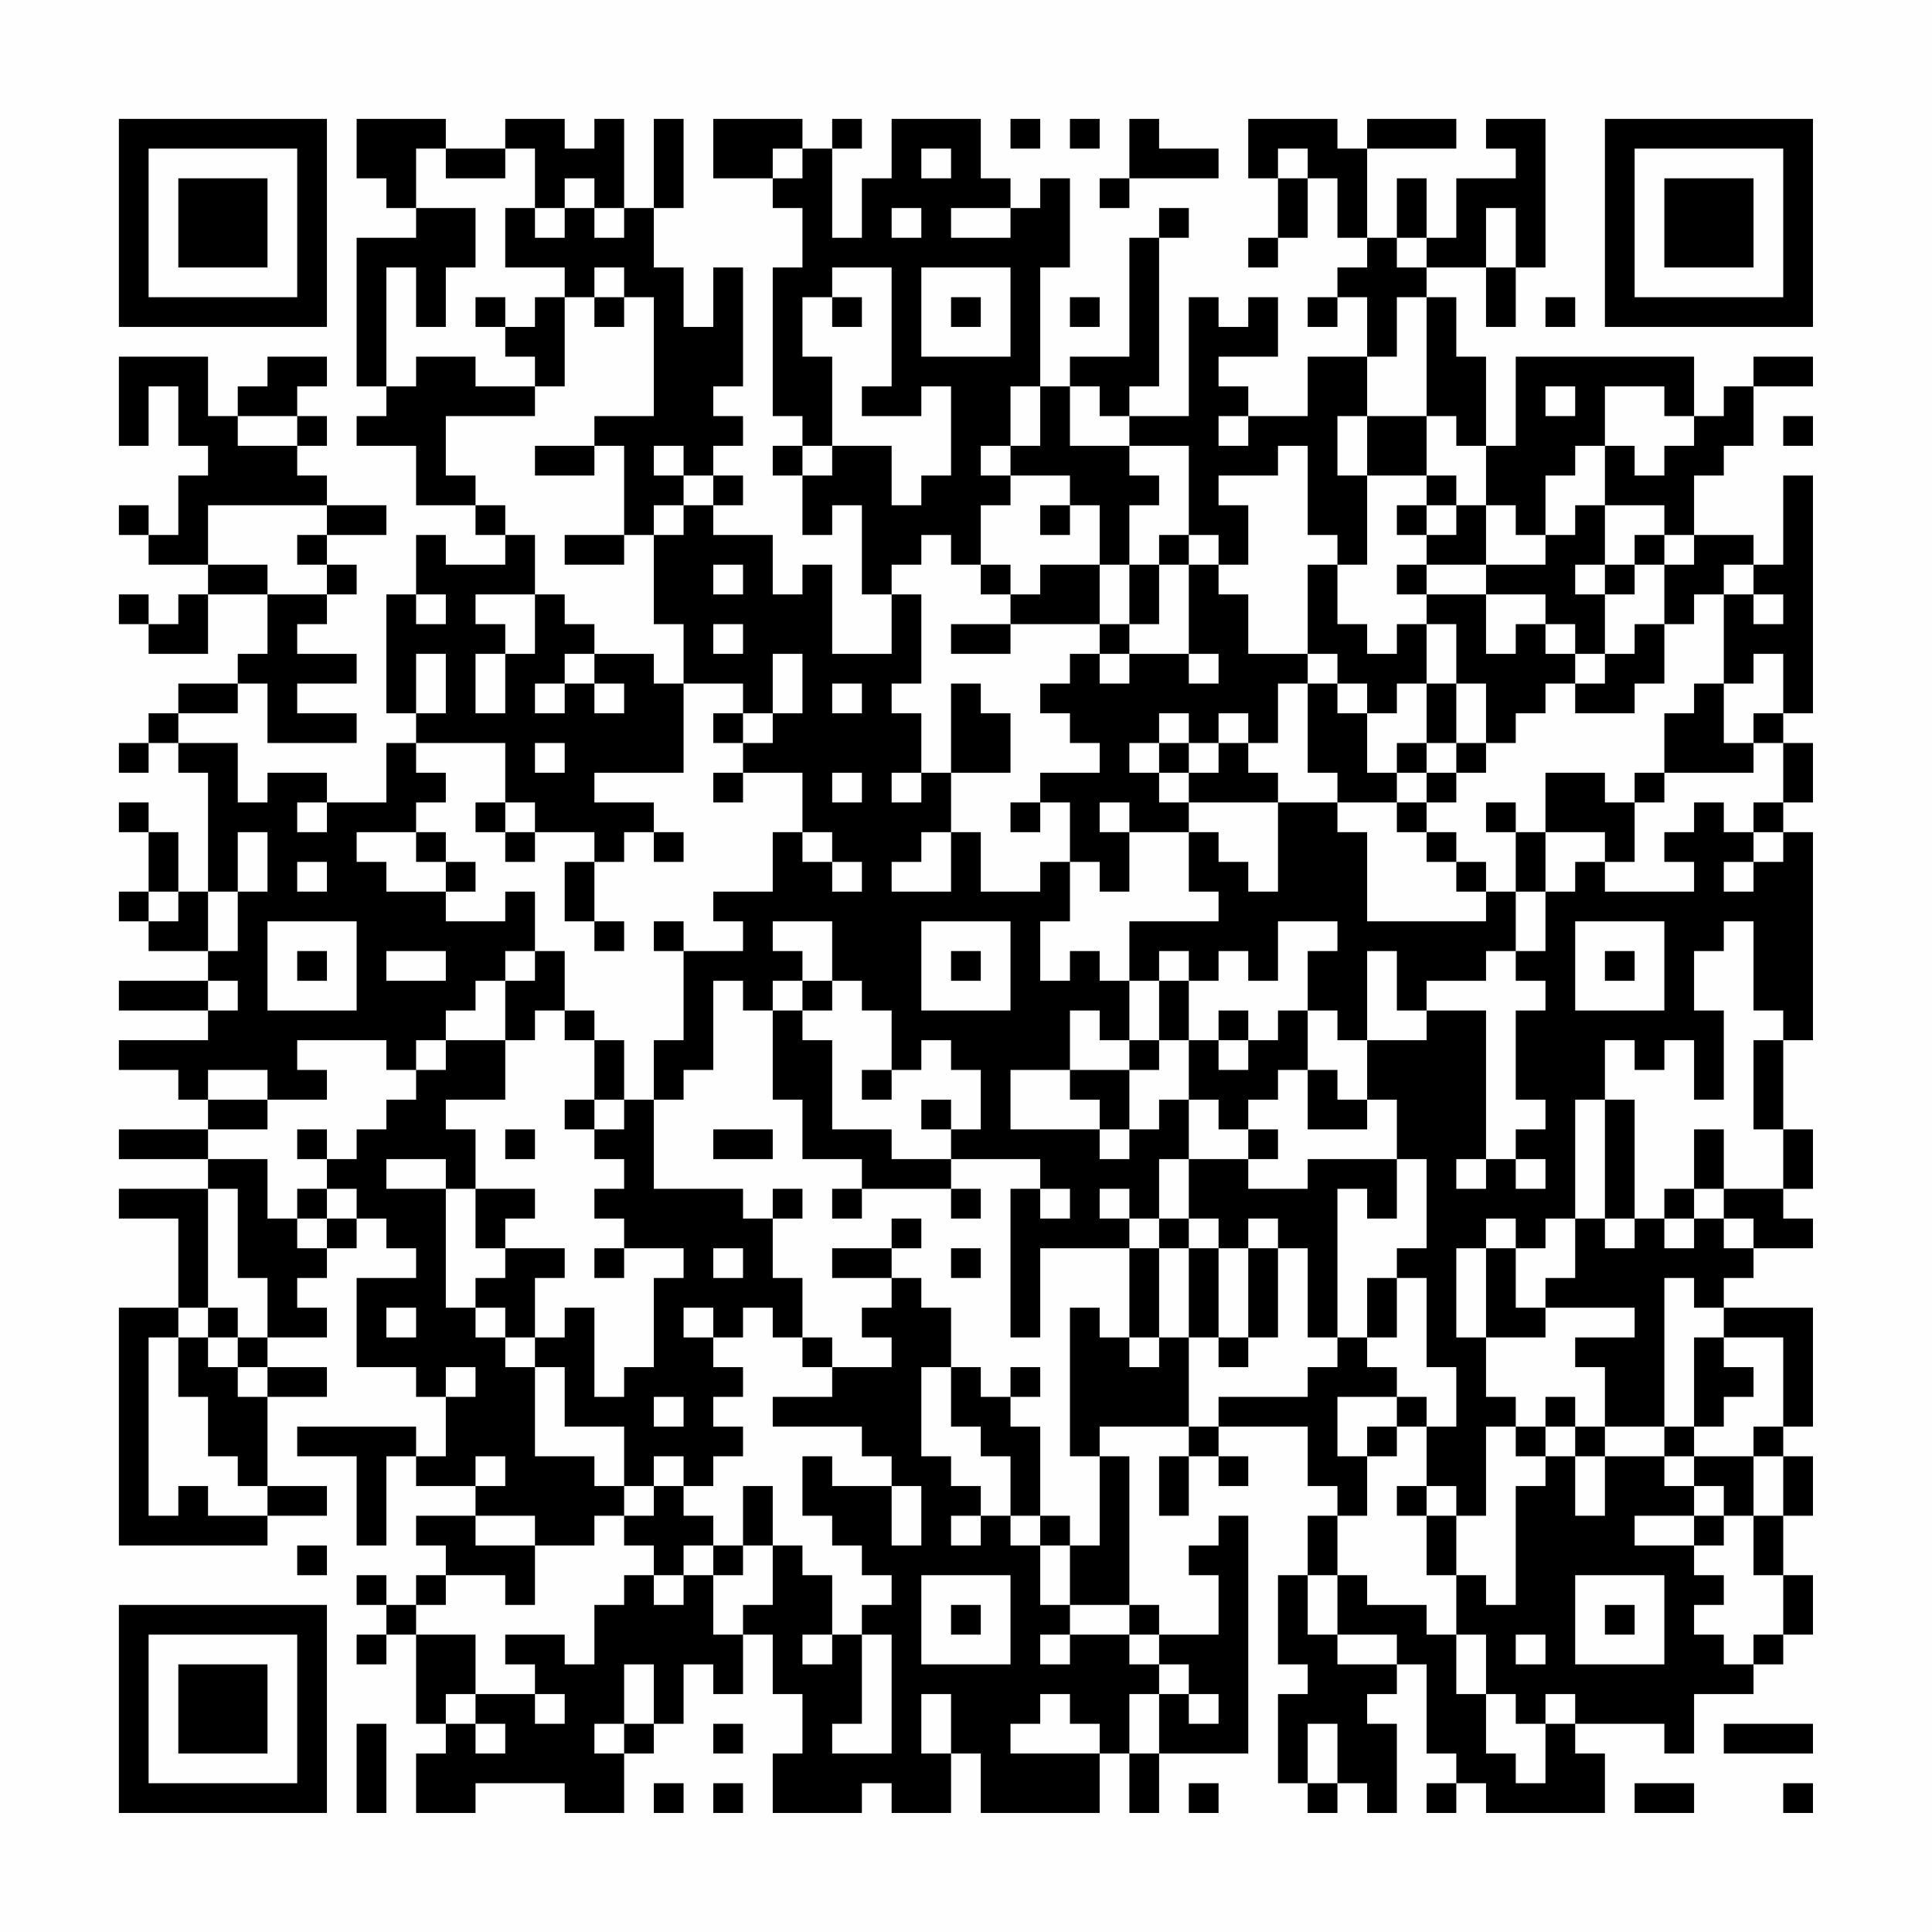 <?xml version="1.0" encoding="UTF-8"?>
<svg xmlns="http://www.w3.org/2000/svg" version="1.1" width="300" height="300" viewBox="0 0 300 300"><rect x="0" y="0" width="300" height="300" fill="#fefefe"/><g transform="scale(4.615)"><g transform="translate(4,4)"><path fill-rule="evenodd" d="M8 0L8 2L9 2L9 3L10 3L10 4L8 4L8 9L9 9L9 10L8 10L8 11L10 11L10 13L12 13L12 14L13 14L13 15L11 15L11 14L10 14L10 16L9 16L9 20L10 20L10 21L9 21L9 23L7 23L7 22L5 22L5 23L4 23L4 21L2 21L2 20L4 20L4 19L5 19L5 21L8 21L8 20L6 20L6 19L8 19L8 18L6 18L6 17L7 17L7 16L8 16L8 15L7 15L7 14L9 14L9 13L7 13L7 12L6 12L6 11L7 11L7 10L6 10L6 9L7 9L7 8L5 8L5 9L4 9L4 10L3 10L3 8L0 8L0 11L1 11L1 9L2 9L2 11L3 11L3 12L2 12L2 14L1 14L1 13L0 13L0 14L1 14L1 15L3 15L3 16L2 16L2 17L1 17L1 16L0 16L0 17L1 17L1 18L3 18L3 16L5 16L5 18L4 18L4 19L2 19L2 20L1 20L1 21L0 21L0 22L1 22L1 21L2 21L2 22L3 22L3 26L2 26L2 24L1 24L1 23L0 23L0 24L1 24L1 26L0 26L0 27L1 27L1 28L3 28L3 29L0 29L0 30L3 30L3 31L0 31L0 32L2 32L2 33L3 33L3 34L0 34L0 35L3 35L3 36L0 36L0 37L2 37L2 40L0 40L0 48L5 48L5 47L7 47L7 46L5 46L5 43L7 43L7 42L5 42L5 41L7 41L7 40L6 40L6 39L7 39L7 38L8 38L8 37L9 37L9 38L10 38L10 39L8 39L8 42L10 42L10 43L11 43L11 45L10 45L10 44L6 44L6 45L8 45L8 48L9 48L9 45L10 45L10 46L12 46L12 47L10 47L10 48L11 48L11 49L10 49L10 50L9 50L9 49L8 49L8 50L9 50L9 51L8 51L8 52L9 52L9 51L10 51L10 54L11 54L11 55L10 55L10 57L12 57L12 56L15 56L15 57L17 57L17 55L18 55L18 54L19 54L19 52L20 52L20 53L21 53L21 51L22 51L22 53L23 53L23 55L22 55L22 57L25 57L25 56L26 56L26 57L28 57L28 55L29 55L29 57L33 57L33 55L34 55L34 57L35 57L35 55L38 55L38 47L37 47L37 48L36 48L36 49L37 49L37 51L35 51L35 50L34 50L34 45L33 45L33 44L36 44L36 45L35 45L35 47L36 47L36 45L37 45L37 46L38 46L38 45L37 45L37 44L40 44L40 46L41 46L41 47L40 47L40 49L39 49L39 52L40 52L40 53L39 53L39 56L40 56L40 57L41 57L41 56L42 56L42 57L43 57L43 54L42 54L42 53L43 53L43 52L44 52L44 55L45 55L45 56L44 56L44 57L45 57L45 56L46 56L46 57L50 57L50 55L49 55L49 54L52 54L52 55L53 55L53 53L55 53L55 52L56 52L56 51L57 51L57 49L56 49L56 47L57 47L57 45L56 45L56 44L57 44L57 40L54 40L54 39L55 39L55 38L57 38L57 37L56 37L56 36L57 36L57 34L56 34L56 31L57 31L57 24L56 24L56 23L57 23L57 21L56 21L56 20L57 20L57 12L56 12L56 15L55 15L55 14L53 14L53 12L54 12L54 11L55 11L55 9L57 9L57 8L55 8L55 9L54 9L54 10L53 10L53 8L47 8L47 11L46 11L46 8L45 8L45 6L44 6L44 5L46 5L46 7L47 7L47 5L48 5L48 0L46 0L46 1L47 1L47 2L45 2L45 4L44 4L44 2L43 2L43 4L42 4L42 1L45 1L45 0L42 0L42 1L41 1L41 0L38 0L38 2L39 2L39 4L38 4L38 5L39 5L39 4L40 4L40 2L41 2L41 4L42 4L42 5L41 5L41 6L40 6L40 7L41 7L41 6L42 6L42 8L40 8L40 10L38 10L38 9L37 9L37 8L39 8L39 6L38 6L38 7L37 7L37 6L36 6L36 10L34 10L34 9L35 9L35 4L36 4L36 3L35 3L35 4L34 4L34 8L32 8L32 9L31 9L31 5L32 5L32 2L31 2L31 3L30 3L30 2L29 2L29 0L26 0L26 2L25 2L25 4L24 4L24 1L25 1L25 0L24 0L24 1L23 1L23 0L20 0L20 2L22 2L22 3L23 3L23 5L22 5L22 10L23 10L23 11L22 11L22 12L23 12L23 14L24 14L24 13L25 13L25 16L26 16L26 18L24 18L24 15L23 15L23 16L22 16L22 14L20 14L20 13L21 13L21 12L20 12L20 11L21 11L21 10L20 10L20 9L21 9L21 5L20 5L20 7L19 7L19 5L18 5L18 3L19 3L19 0L18 0L18 3L17 3L17 0L16 0L16 1L15 1L15 0L13 0L13 1L11 1L11 0ZM30 0L30 1L31 1L31 0ZM32 0L32 1L33 1L33 0ZM34 0L34 2L33 2L33 3L34 3L34 2L37 2L37 1L35 1L35 0ZM10 1L10 3L12 3L12 5L11 5L11 7L10 7L10 5L9 5L9 9L10 9L10 8L12 8L12 9L14 9L14 10L11 10L11 12L12 12L12 13L13 13L13 14L14 14L14 16L12 16L12 17L13 17L13 18L12 18L12 20L13 20L13 18L14 18L14 16L15 16L15 17L16 17L16 18L15 18L15 19L14 19L14 20L15 20L15 19L16 19L16 20L17 20L17 19L16 19L16 18L18 18L18 19L19 19L19 22L16 22L16 23L18 23L18 24L17 24L17 25L16 25L16 24L14 24L14 23L13 23L13 21L10 21L10 22L11 22L11 23L10 23L10 24L8 24L8 25L9 25L9 26L11 26L11 27L13 27L13 26L14 26L14 28L13 28L13 29L12 29L12 30L11 30L11 31L10 31L10 32L9 32L9 31L6 31L6 32L7 32L7 33L5 33L5 32L3 32L3 33L5 33L5 34L3 34L3 35L5 35L5 37L6 37L6 38L7 38L7 37L8 37L8 36L7 36L7 35L8 35L8 34L9 34L9 33L10 33L10 32L11 32L11 31L13 31L13 33L11 33L11 34L12 34L12 36L11 36L11 35L9 35L9 36L11 36L11 40L12 40L12 41L13 41L13 42L14 42L14 45L16 45L16 46L17 46L17 47L16 47L16 48L14 48L14 47L12 47L12 48L14 48L14 50L13 50L13 49L11 49L11 50L10 50L10 51L12 51L12 53L11 53L11 54L12 54L12 55L13 55L13 54L12 54L12 53L14 53L14 54L15 54L15 53L14 53L14 52L13 52L13 51L15 51L15 52L16 52L16 50L17 50L17 49L18 49L18 50L19 50L19 49L20 49L20 51L21 51L21 50L22 50L22 48L23 48L23 49L24 49L24 51L23 51L23 52L24 52L24 51L25 51L25 54L24 54L24 55L26 55L26 51L25 51L25 50L26 50L26 49L25 49L25 48L24 48L24 47L23 47L23 45L24 45L24 46L26 46L26 48L27 48L27 46L26 46L26 45L25 45L25 44L22 44L22 43L24 43L24 42L26 42L26 41L25 41L25 40L26 40L26 39L27 39L27 40L28 40L28 42L27 42L27 45L28 45L28 46L29 46L29 47L28 47L28 48L29 48L29 47L30 47L30 48L31 48L31 50L32 50L32 51L31 51L31 52L32 52L32 51L34 51L34 52L35 52L35 53L34 53L34 55L35 55L35 53L36 53L36 54L37 54L37 53L36 53L36 52L35 52L35 51L34 51L34 50L32 50L32 48L33 48L33 45L32 45L32 40L33 40L33 41L34 41L34 42L35 42L35 41L36 41L36 44L37 44L37 43L40 43L40 42L41 42L41 41L42 41L42 42L43 42L43 43L41 43L41 45L42 45L42 47L41 47L41 49L40 49L40 51L41 51L41 52L43 52L43 51L41 51L41 49L42 49L42 50L44 50L44 51L45 51L45 53L46 53L46 55L47 55L47 56L48 56L48 54L49 54L49 53L48 53L48 54L47 54L47 53L46 53L46 51L45 51L45 49L46 49L46 50L47 50L47 46L48 46L48 45L49 45L49 47L50 47L50 45L52 45L52 46L53 46L53 47L51 47L51 48L53 48L53 49L54 49L54 50L53 50L53 51L54 51L54 52L55 52L55 51L56 51L56 49L55 49L55 47L56 47L56 45L55 45L55 44L56 44L56 41L54 41L54 40L53 40L53 39L52 39L52 44L50 44L50 42L49 42L49 41L51 41L51 40L48 40L48 39L49 39L49 37L50 37L50 38L51 38L51 37L52 37L52 38L53 38L53 37L54 37L54 38L55 38L55 37L54 37L54 36L56 36L56 34L55 34L55 31L56 31L56 30L55 30L55 27L54 27L54 28L53 28L53 30L54 30L54 33L53 33L53 31L52 31L52 32L51 32L51 31L50 31L50 33L49 33L49 37L48 37L48 38L47 38L47 37L46 37L46 38L45 38L45 41L46 41L46 43L47 43L47 44L46 44L46 47L45 47L45 46L44 46L44 44L45 44L45 42L44 42L44 39L43 39L43 38L44 38L44 35L43 35L43 33L42 33L42 31L44 31L44 30L46 30L46 35L45 35L45 36L46 36L46 35L47 35L47 36L48 36L48 35L47 35L47 34L48 34L48 33L47 33L47 30L48 30L48 29L47 29L47 28L48 28L48 26L49 26L49 25L50 25L50 26L53 26L53 25L52 25L52 24L53 24L53 23L54 23L54 24L55 24L55 25L54 25L54 26L55 26L55 25L56 25L56 24L55 24L55 23L56 23L56 21L55 21L55 20L56 20L56 18L55 18L55 19L54 19L54 16L55 16L55 17L56 17L56 16L55 16L55 15L54 15L54 16L53 16L53 17L52 17L52 15L53 15L53 14L52 14L52 13L50 13L50 11L51 11L51 12L52 12L52 11L53 11L53 10L52 10L52 9L50 9L50 11L49 11L49 12L48 12L48 14L47 14L47 13L46 13L46 11L45 11L45 10L44 10L44 6L43 6L43 8L42 8L42 10L41 10L41 12L42 12L42 15L41 15L41 14L40 14L40 11L39 11L39 12L37 12L37 13L38 13L38 15L37 15L37 14L36 14L36 11L34 11L34 10L33 10L33 9L32 9L32 11L34 11L34 12L35 12L35 13L34 13L34 15L33 15L33 13L32 13L32 12L30 12L30 11L31 11L31 9L30 9L30 11L29 11L29 12L30 12L30 13L29 13L29 15L28 15L28 14L27 14L27 15L26 15L26 16L27 16L27 19L26 19L26 20L27 20L27 22L26 22L26 23L27 23L27 22L28 22L28 24L27 24L27 25L26 25L26 26L28 26L28 24L29 24L29 26L31 26L31 25L32 25L32 27L31 27L31 29L32 29L32 28L33 28L33 29L34 29L34 31L33 31L33 30L32 30L32 32L30 32L30 34L33 34L33 35L34 35L34 34L35 34L35 33L36 33L36 35L35 35L35 37L34 37L34 36L33 36L33 37L34 37L34 38L31 38L31 41L30 41L30 36L31 36L31 37L32 37L32 36L31 36L31 35L28 35L28 34L29 34L29 32L28 32L28 31L27 31L27 32L26 32L26 30L25 30L25 29L24 29L24 27L22 27L22 28L23 28L23 29L22 29L22 30L21 30L21 29L20 29L20 32L19 32L19 33L18 33L18 31L19 31L19 28L21 28L21 27L20 27L20 26L22 26L22 24L23 24L23 25L24 25L24 26L25 26L25 25L24 25L24 24L23 24L23 22L21 22L21 21L22 21L22 20L23 20L23 18L22 18L22 20L21 20L21 19L19 19L19 17L18 17L18 14L19 14L19 13L20 13L20 12L19 12L19 11L18 11L18 12L19 12L19 13L18 13L18 14L17 14L17 11L16 11L16 10L18 10L18 6L17 6L17 5L16 5L16 6L15 6L15 5L13 5L13 3L14 3L14 4L15 4L15 3L16 3L16 4L17 4L17 3L16 3L16 2L15 2L15 3L14 3L14 1L13 1L13 2L11 2L11 1ZM22 1L22 2L23 2L23 1ZM27 1L27 2L28 2L28 1ZM39 1L39 2L40 2L40 1ZM26 3L26 4L27 4L27 3ZM28 3L28 4L30 4L30 3ZM46 3L46 5L47 5L47 3ZM43 4L43 5L44 5L44 4ZM24 5L24 6L23 6L23 8L24 8L24 11L23 11L23 12L24 12L24 11L26 11L26 13L27 13L27 12L28 12L28 9L27 9L27 10L25 10L25 9L26 9L26 5ZM27 5L27 8L30 8L30 5ZM12 6L12 7L13 7L13 8L14 8L14 9L15 9L15 6L14 6L14 7L13 7L13 6ZM16 6L16 7L17 7L17 6ZM24 6L24 7L25 7L25 6ZM28 6L28 7L29 7L29 6ZM32 6L32 7L33 7L33 6ZM48 6L48 7L49 7L49 6ZM48 9L48 10L49 10L49 9ZM4 10L4 11L6 11L6 10ZM37 10L37 11L38 11L38 10ZM42 10L42 12L44 12L44 13L43 13L43 14L44 14L44 15L43 15L43 16L44 16L44 17L43 17L43 18L42 18L42 17L41 17L41 15L40 15L40 18L38 18L38 16L37 16L37 15L36 15L36 14L35 14L35 15L34 15L34 17L33 17L33 15L31 15L31 16L30 16L30 15L29 15L29 16L30 16L30 17L28 17L28 18L30 18L30 17L33 17L33 18L32 18L32 19L31 19L31 20L32 20L32 21L33 21L33 22L31 22L31 23L30 23L30 24L31 24L31 23L32 23L32 25L33 25L33 26L34 26L34 24L36 24L36 26L37 26L37 27L34 27L34 29L35 29L35 31L34 31L34 32L32 32L32 33L33 33L33 34L34 34L34 32L35 32L35 31L36 31L36 33L37 33L37 34L38 34L38 35L36 35L36 37L35 37L35 38L34 38L34 41L35 41L35 38L36 38L36 41L37 41L37 42L38 42L38 41L39 41L39 38L40 38L40 41L41 41L41 36L42 36L42 37L43 37L43 35L40 35L40 36L38 36L38 35L39 35L39 34L38 34L38 33L39 33L39 32L40 32L40 34L42 34L42 33L41 33L41 32L40 32L40 30L41 30L41 31L42 31L42 28L43 28L43 30L44 30L44 29L46 29L46 28L47 28L47 26L48 26L48 24L50 24L50 25L51 25L51 23L52 23L52 22L55 22L55 21L54 21L54 19L53 19L53 20L52 20L52 22L51 22L51 23L50 23L50 22L48 22L48 24L47 24L47 23L46 23L46 24L47 24L47 26L46 26L46 25L45 25L45 24L44 24L44 23L45 23L45 22L46 22L46 21L47 21L47 20L48 20L48 19L49 19L49 20L51 20L51 19L52 19L52 17L51 17L51 18L50 18L50 16L51 16L51 15L52 15L52 14L51 14L51 15L50 15L50 13L49 13L49 14L48 14L48 15L46 15L46 13L45 13L45 12L44 12L44 10ZM56 10L56 11L57 11L57 10ZM14 11L14 12L16 12L16 11ZM3 13L3 15L5 15L5 16L7 16L7 15L6 15L6 14L7 14L7 13ZM31 13L31 14L32 14L32 13ZM44 13L44 14L45 14L45 13ZM15 14L15 15L17 15L17 14ZM20 15L20 16L21 16L21 15ZM35 15L35 17L34 17L34 18L33 18L33 19L34 19L34 18L36 18L36 19L37 19L37 18L36 18L36 15ZM44 15L44 16L46 16L46 18L47 18L47 17L48 17L48 18L49 18L49 19L50 19L50 18L49 18L49 17L48 17L48 16L46 16L46 15ZM49 15L49 16L50 16L50 15ZM10 16L10 17L11 17L11 16ZM20 17L20 18L21 18L21 17ZM44 17L44 19L43 19L43 20L42 20L42 19L41 19L41 18L40 18L40 19L39 19L39 21L38 21L38 20L37 20L37 21L36 21L36 20L35 20L35 21L34 21L34 22L35 22L35 23L36 23L36 24L37 24L37 25L38 25L38 26L39 26L39 23L41 23L41 24L42 24L42 27L46 27L46 26L45 26L45 25L44 25L44 24L43 24L43 23L44 23L44 22L45 22L45 21L46 21L46 19L45 19L45 17ZM10 18L10 20L11 20L11 18ZM24 19L24 20L25 20L25 19ZM28 19L28 22L30 22L30 20L29 20L29 19ZM40 19L40 22L41 22L41 23L43 23L43 22L44 22L44 21L45 21L45 19L44 19L44 21L43 21L43 22L42 22L42 20L41 20L41 19ZM20 20L20 21L21 21L21 20ZM14 21L14 22L15 22L15 21ZM35 21L35 22L36 22L36 23L39 23L39 22L38 22L38 21L37 21L37 22L36 22L36 21ZM20 22L20 23L21 23L21 22ZM24 22L24 23L25 23L25 22ZM6 23L6 24L7 24L7 23ZM12 23L12 24L13 24L13 25L14 25L14 24L13 24L13 23ZM33 23L33 24L34 24L34 23ZM4 24L4 26L3 26L3 28L4 28L4 26L5 26L5 24ZM10 24L10 25L11 25L11 26L12 26L12 25L11 25L11 24ZM18 24L18 25L19 25L19 24ZM6 25L6 26L7 26L7 25ZM15 25L15 27L16 27L16 28L17 28L17 27L16 27L16 25ZM1 26L1 27L2 27L2 26ZM5 27L5 30L8 30L8 27ZM18 27L18 28L19 28L19 27ZM27 27L27 30L30 30L30 27ZM39 27L39 29L38 29L38 28L37 28L37 29L36 29L36 28L35 28L35 29L36 29L36 31L37 31L37 32L38 32L38 31L39 31L39 30L40 30L40 28L41 28L41 27ZM49 27L49 30L52 30L52 27ZM6 28L6 29L7 29L7 28ZM9 28L9 29L11 29L11 28ZM14 28L14 29L13 29L13 31L14 31L14 30L15 30L15 31L16 31L16 33L15 33L15 34L16 34L16 35L17 35L17 36L16 36L16 37L17 37L17 38L16 38L16 39L17 39L17 38L19 38L19 39L18 39L18 42L17 42L17 43L16 43L16 40L15 40L15 41L14 41L14 39L15 39L15 38L13 38L13 37L14 37L14 36L12 36L12 38L13 38L13 39L12 39L12 40L13 40L13 41L14 41L14 42L15 42L15 44L17 44L17 46L18 46L18 47L17 47L17 48L18 48L18 49L19 49L19 48L20 48L20 49L21 49L21 48L22 48L22 46L21 46L21 48L20 48L20 47L19 47L19 46L20 46L20 45L21 45L21 44L20 44L20 43L21 43L21 42L20 42L20 41L21 41L21 40L22 40L22 41L23 41L23 42L24 42L24 41L23 41L23 39L22 39L22 37L23 37L23 36L22 36L22 37L21 37L21 36L18 36L18 33L17 33L17 31L16 31L16 30L15 30L15 28ZM28 28L28 29L29 29L29 28ZM50 28L50 29L51 29L51 28ZM3 29L3 30L4 30L4 29ZM23 29L23 30L22 30L22 33L23 33L23 35L25 35L25 36L24 36L24 37L25 37L25 36L28 36L28 37L29 37L29 36L28 36L28 35L26 35L26 34L24 34L24 31L23 31L23 30L24 30L24 29ZM37 30L37 31L38 31L38 30ZM25 32L25 33L26 33L26 32ZM16 33L16 34L17 34L17 33ZM27 33L27 34L28 34L28 33ZM50 33L50 37L51 37L51 33ZM6 34L6 35L7 35L7 34ZM13 34L13 35L14 35L14 34ZM20 34L20 35L22 35L22 34ZM53 34L53 36L52 36L52 37L53 37L53 36L54 36L54 34ZM3 36L3 40L2 40L2 41L1 41L1 47L2 47L2 46L3 46L3 47L5 47L5 46L4 46L4 45L3 45L3 43L2 43L2 41L3 41L3 42L4 42L4 43L5 43L5 42L4 42L4 41L5 41L5 39L4 39L4 36ZM6 36L6 37L7 37L7 36ZM26 37L26 38L24 38L24 39L26 39L26 38L27 38L27 37ZM36 37L36 38L37 38L37 41L38 41L38 38L39 38L39 37L38 37L38 38L37 38L37 37ZM20 38L20 39L21 39L21 38ZM28 38L28 39L29 39L29 38ZM46 38L46 41L48 41L48 40L47 40L47 38ZM42 39L42 41L43 41L43 39ZM3 40L3 41L4 41L4 40ZM9 40L9 41L10 41L10 40ZM19 40L19 41L20 41L20 40ZM53 41L53 44L52 44L52 45L53 45L53 46L54 46L54 47L53 47L53 48L54 48L54 47L55 47L55 45L53 45L53 44L54 44L54 43L55 43L55 42L54 42L54 41ZM11 42L11 43L12 43L12 42ZM28 42L28 44L29 44L29 45L30 45L30 47L31 47L31 48L32 48L32 47L31 47L31 44L30 44L30 43L31 43L31 42L30 42L30 43L29 43L29 42ZM18 43L18 44L19 44L19 43ZM43 43L43 44L42 44L42 45L43 45L43 44L44 44L44 43ZM48 43L48 44L47 44L47 45L48 45L48 44L49 44L49 45L50 45L50 44L49 44L49 43ZM12 45L12 46L13 46L13 45ZM18 45L18 46L19 46L19 45ZM43 46L43 47L44 47L44 49L45 49L45 47L44 47L44 46ZM6 48L6 49L7 49L7 48ZM27 49L27 52L30 52L30 49ZM49 49L49 52L52 52L52 49ZM28 50L28 51L29 51L29 50ZM50 50L50 51L51 51L51 50ZM47 51L47 52L48 52L48 51ZM17 52L17 54L16 54L16 55L17 55L17 54L18 54L18 52ZM27 53L27 55L28 55L28 53ZM31 53L31 54L30 54L30 55L33 55L33 54L32 54L32 53ZM8 54L8 57L9 57L9 54ZM20 54L20 55L21 55L21 54ZM40 54L40 56L41 56L41 54ZM54 54L54 55L57 55L57 54ZM18 56L18 57L19 57L19 56ZM20 56L20 57L21 57L21 56ZM36 56L36 57L37 57L37 56ZM51 56L51 57L53 57L53 56ZM56 56L56 57L57 57L57 56ZM0 0L0 7L7 7L7 0ZM1 1L1 6L6 6L6 1ZM2 2L2 5L5 5L5 2ZM50 0L50 7L57 7L57 0ZM51 1L51 6L56 6L56 1ZM52 2L52 5L55 5L55 2ZM0 50L0 57L7 57L7 50ZM1 51L1 56L6 56L6 51ZM2 52L2 55L5 55L5 52Z" fill="#000000"/></g></g></svg>
